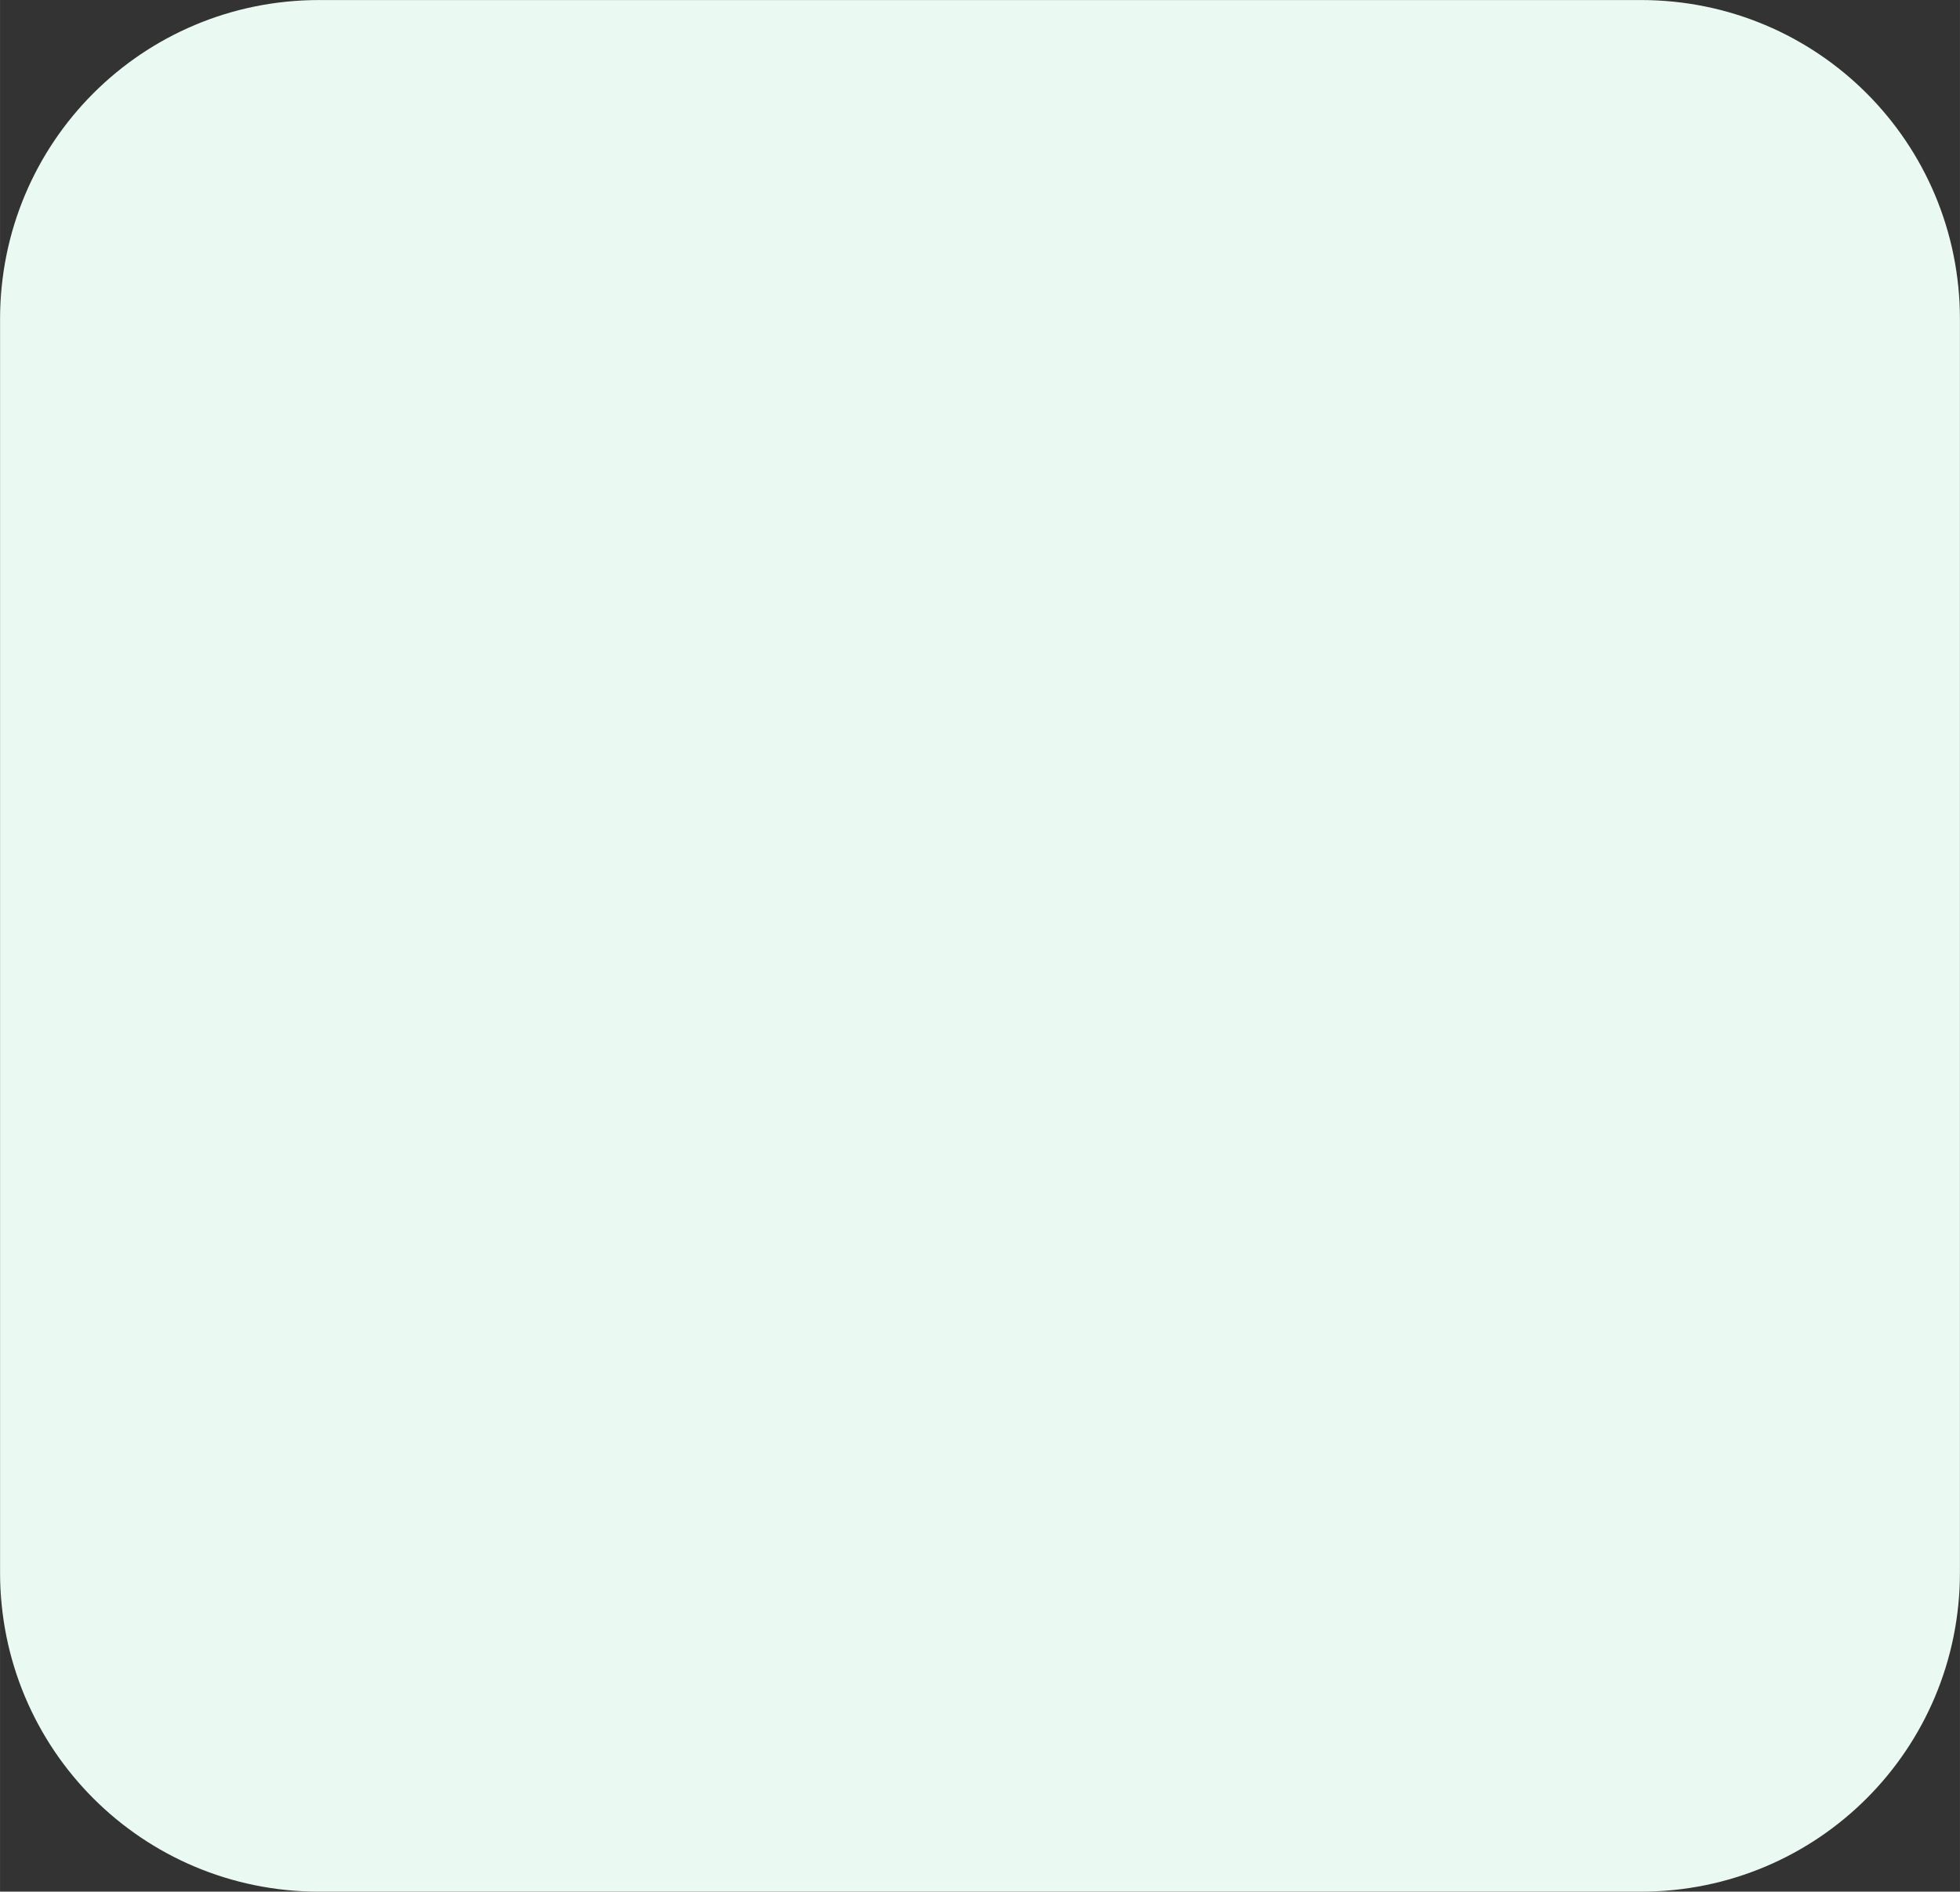 <?xml version="1.0" encoding="UTF-8" standalone="no"?>
<!-- Created with Inkscape (http://www.inkscape.org/) -->

<svg
   width="88.412"
   height="85.318"
   viewBox="0 0 23.392 22.574"
   version="1.1"
   id="svg8"
   inkscape:version="1.3 (0e150ed6c4, 2023-07-21)"
   sodipodi:docname="drawing.svg"
   xml:space="preserve"
   xmlns:inkscape="http://www.inkscape.org/namespaces/inkscape"
   xmlns:sodipodi="http://sodipodi.sourceforge.net/DTD/sodipodi-0.dtd"
   xmlns="http://www.w3.org/2000/svg"
   xmlns:svg="http://www.w3.org/2000/svg"
   xmlns:rdf="http://www.w3.org/1999/02/22-rdf-syntax-ns#"
   xmlns:cc="http://creativecommons.org/ns#"
   xmlns:dc="http://purl.org/dc/elements/1.1/"><rect x="0" y="0" width="23.392" height="22.574" fill="#333333" stroke="none"/><defs
     id="defs2" /><sodipodi:namedview
     id="base"
     pagecolor="#ffffff"
     bordercolor="#666666"
     borderopacity="1.0"
     inkscape:pageopacity="0.0"
     inkscape:pageshadow="2"
     inkscape:zoom="0.38233912"
     inkscape:cx="319.08846"
     inkscape:cy="1468.5915"
     inkscape:document-units="mm"
     inkscape:current-layer="g302"
     showgrid="false"
     units="px"
     inkscape:window-width="1916"
     inkscape:window-height="1037"
     inkscape:window-x="0"
     inkscape:window-y="0"
     inkscape:window-maximized="1"
     inkscape:showpageshadow="2"
     inkscape:pagecheckerboard="0"
     inkscape:deskcolor="#d1d1d1" /><g
     inkscape:groupmode="layer"
     id="layer2"
     inkscape:label="hud"
     style="display:inline"
     transform="translate(-186.346,-307.855)"><g
       id="g302"
       inkscape:label="options"
       transform="translate(-58.014)"><g
         id="g338"
         transform="translate(27.783,1.876)"
         inkscape:label="normal pressed"
         style="stroke:#eafaf2;stroke-opacity:1"><path
           id="path337"
           style="display:inline;fill:#eafaf2;fill-opacity:1;stroke:#eafaf2;stroke-width:1.587;stroke-linecap:round;stroke-linejoin:round;stroke-dasharray:none;stroke-opacity:1"
           d="m 220.384,306.773 c -1.669,0 -3.013,1.344 -3.013,3.014 v 14.959 c 0,1.669 1.344,3.014 3.013,3.014 h 15.778 c 1.669,0 3.013,-1.344 3.013,-3.014 v -14.959 c 0,-1.669 -1.344,-3.014 -3.013,-3.014 z" /></g></g></g></svg>

